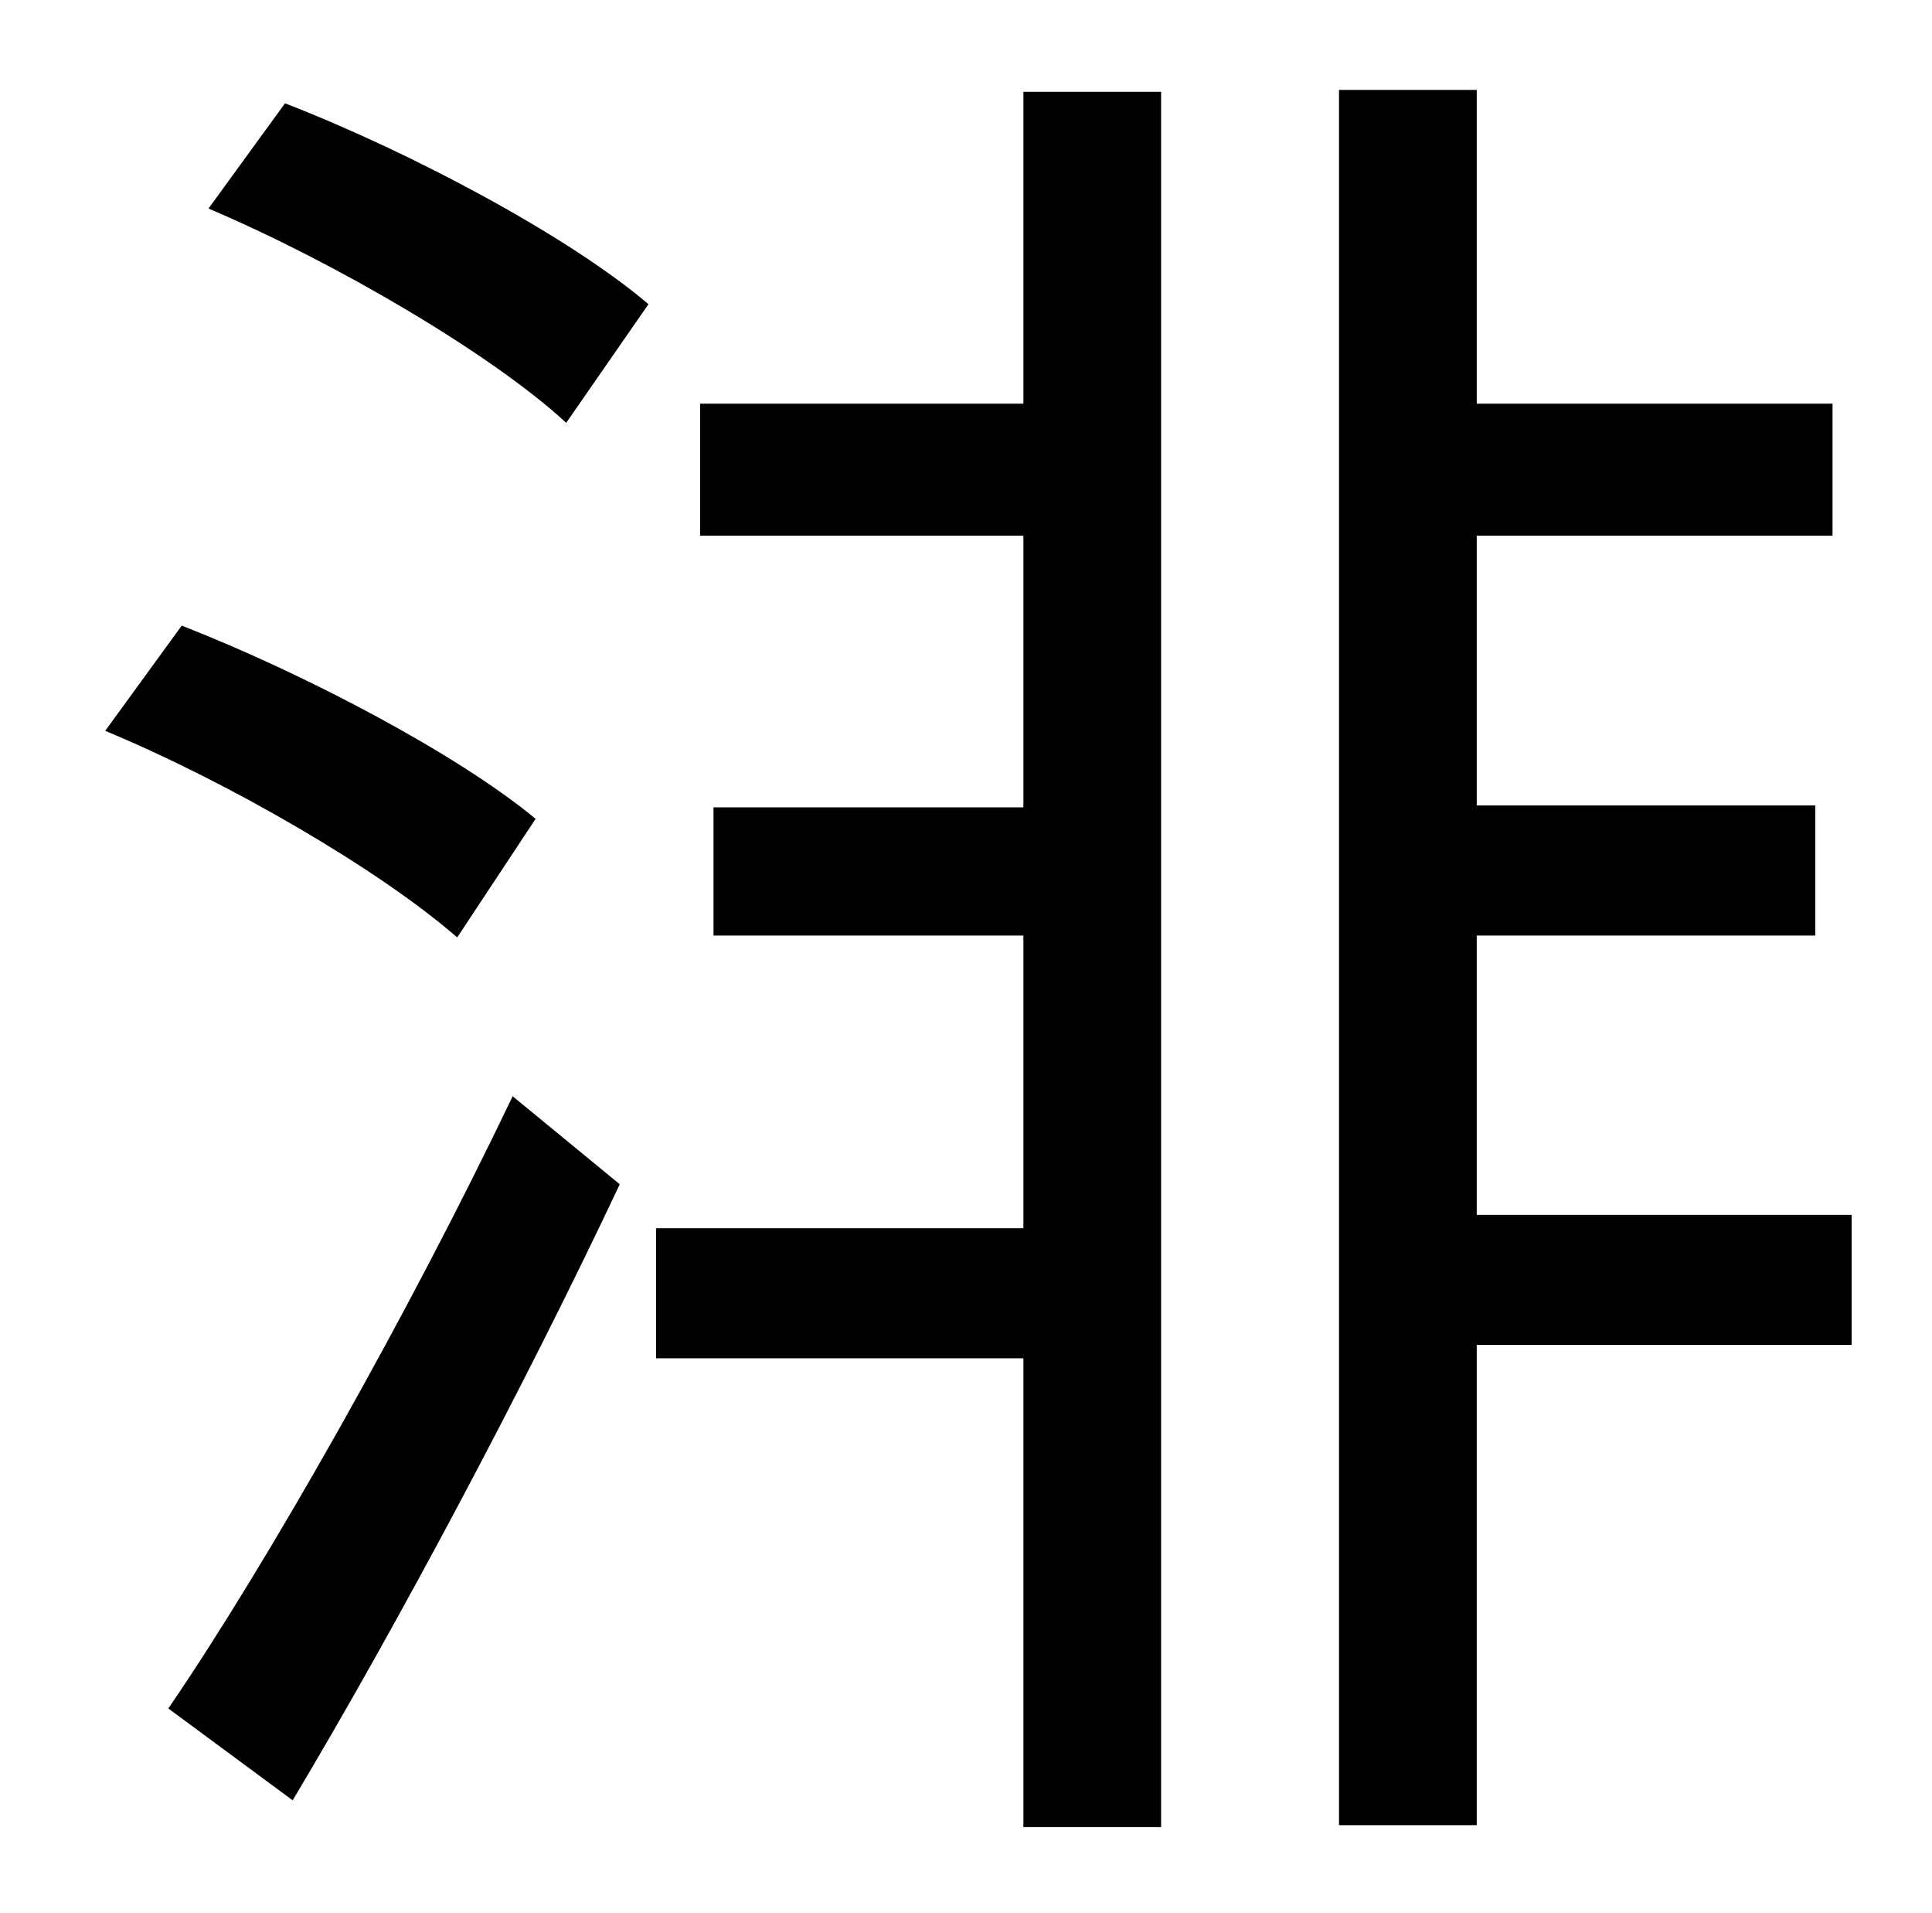 <?xml version="1.0" standalone="no"?>
<!DOCTYPE svg PUBLIC "-//W3C//DTD SVG 1.1//EN" "http://www.w3.org/Graphics/SVG/1.1/DTD/svg11.dtd" >
<svg xmlns="http://www.w3.org/2000/svg" xmlns:xlink="http://www.w3.org/1999/xlink" version="1.1" viewBox="-10 0 1010 1000">
   <path fill="currentColor"
d="M270 428l-41 62c-40 -35 -119 -81 -184 -108l40 -55c64 25 144 67 185 101zM143 941l-65 -48c52 -76 126 -207 180 -320l56 46c-50 106 -116 230 -171 322zM99 109l40 -55c67 26 149 70 190 105l-43 62c-39 -36 -121 -84 -187 -112zM525 211v-163h72v907h-72v-245h-192
v-68h192v-153h-162v-67h162v-142h-169v-69h169zM958 635v68h-196v251h-72v-907h72v164h186v69h-186v141h177v68h-177v146h196z" />
</svg>
